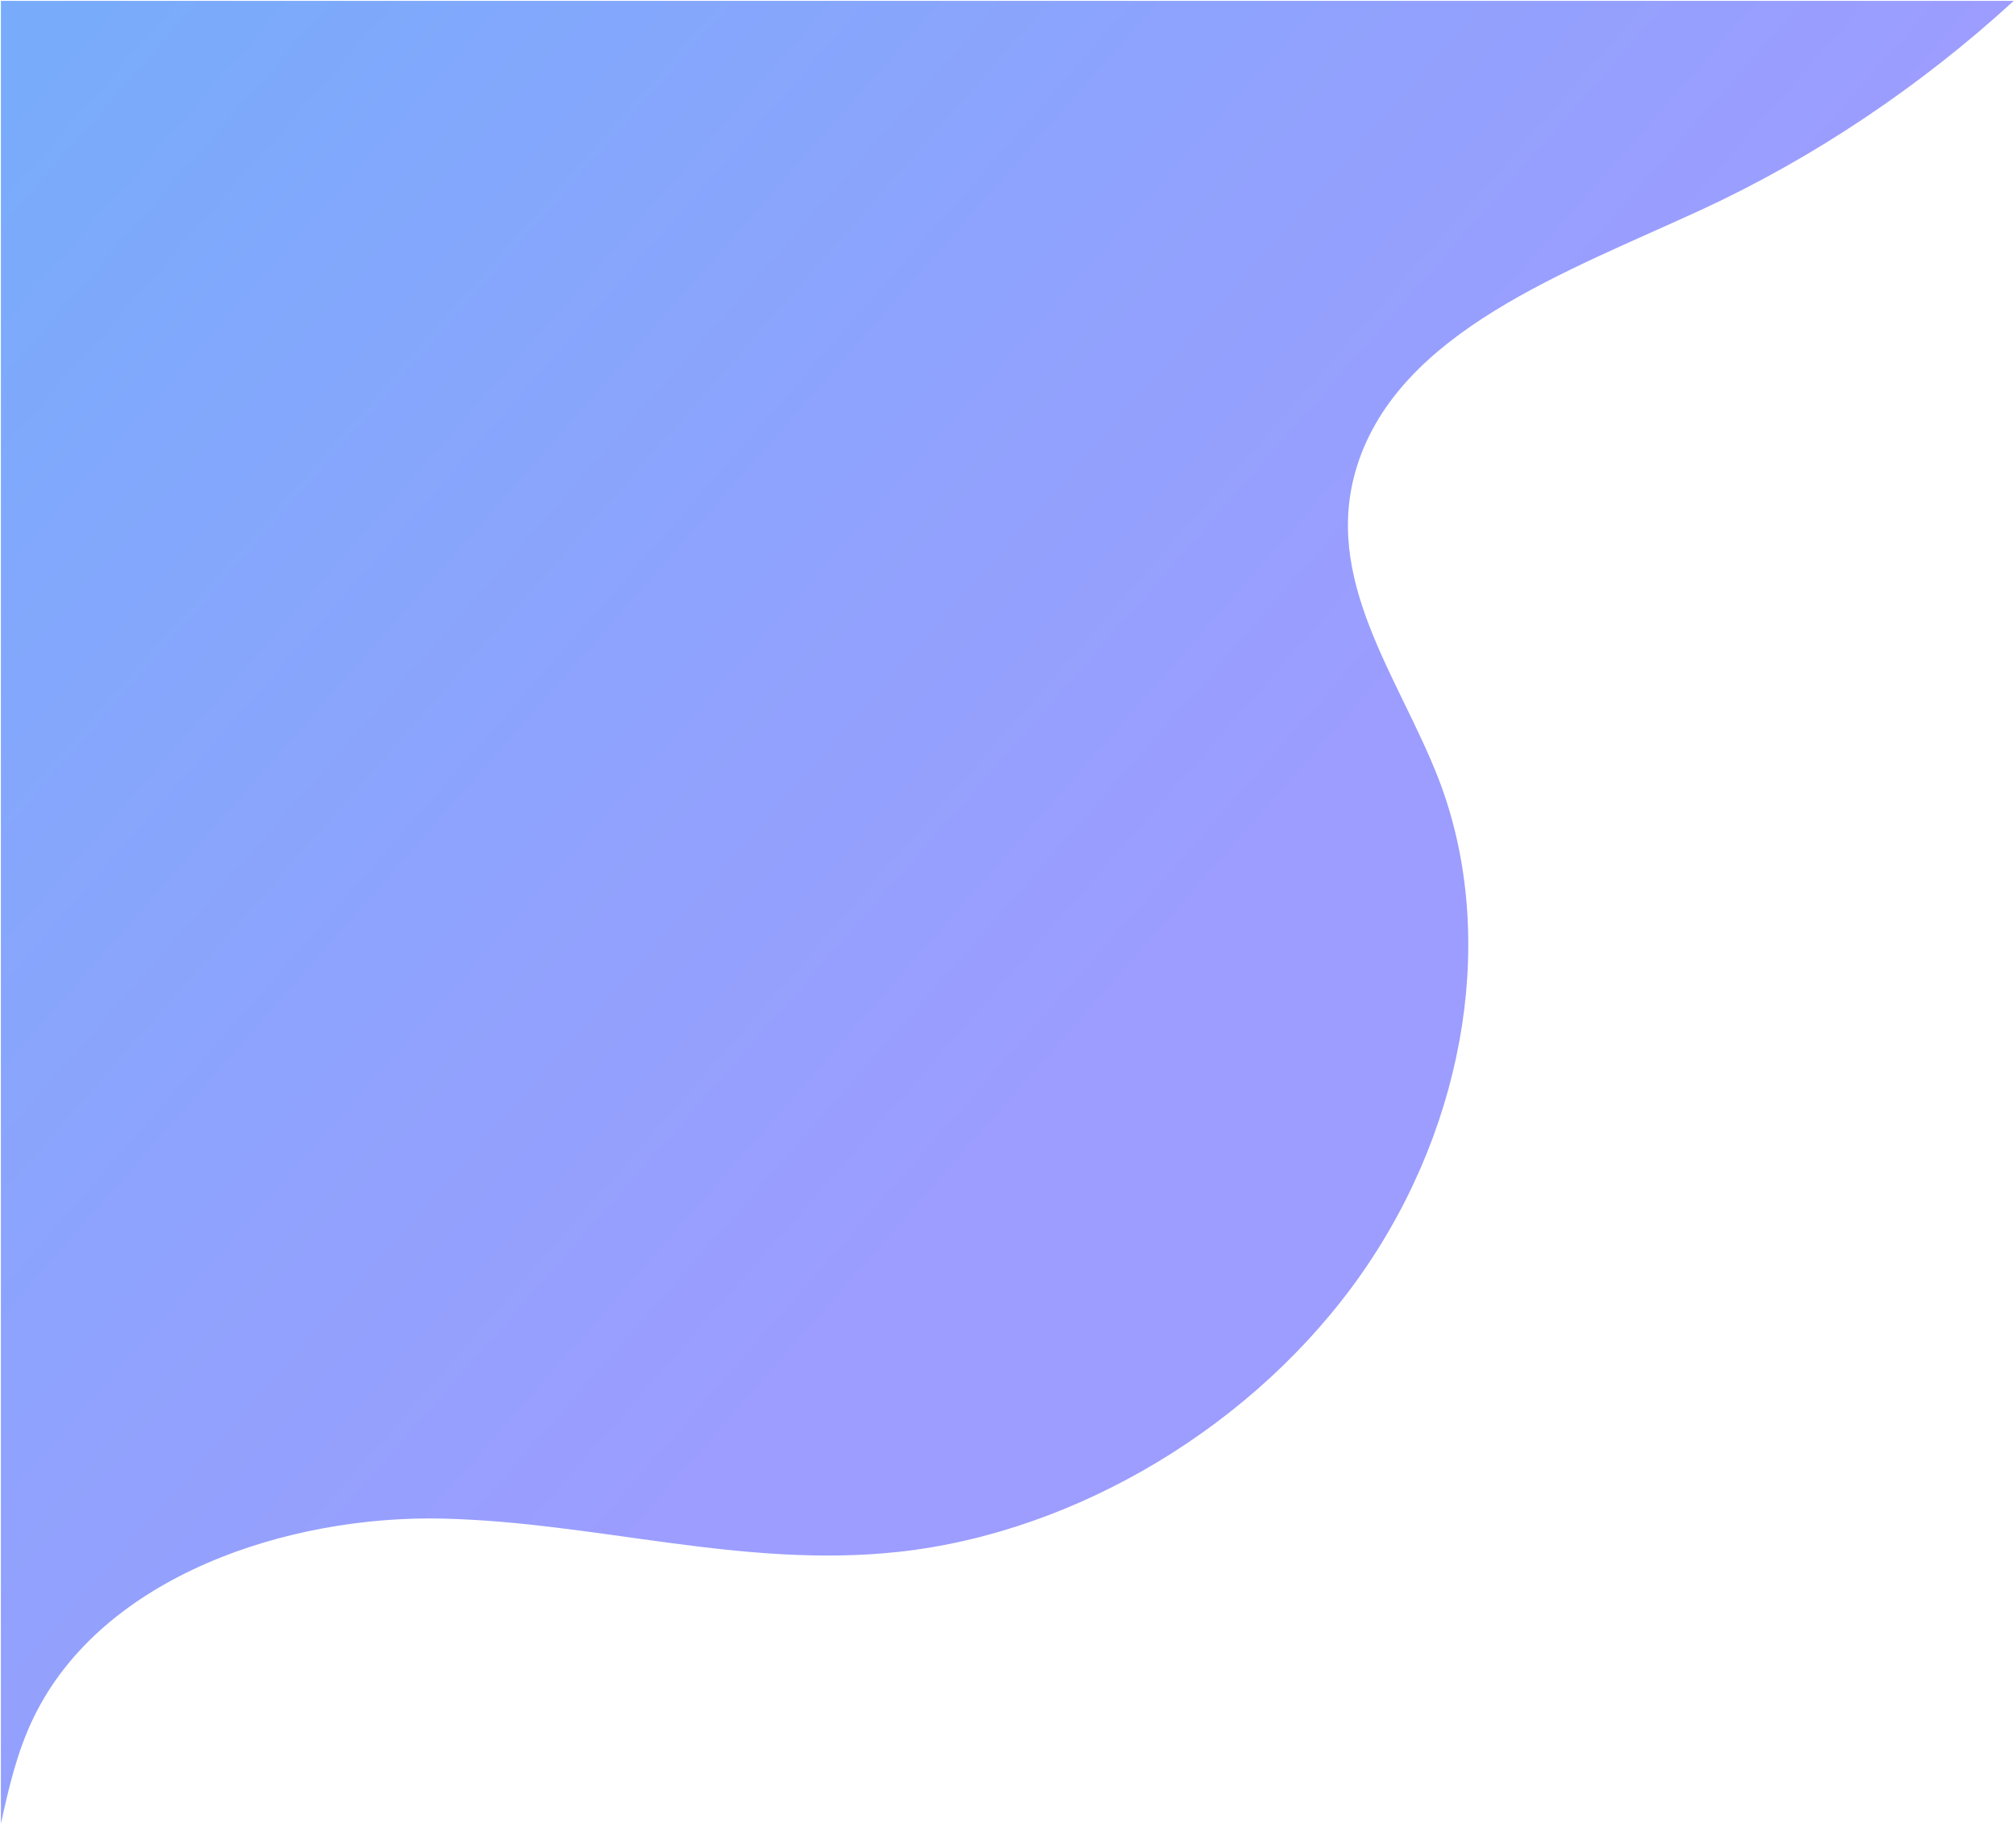 <svg xmlns="http://www.w3.org/2000/svg" xmlns:xlink="http://www.w3.org/1999/xlink" width="1139.893" height="1035.811" viewBox="0 0 1139.893 1035.811">
  <defs>
    <linearGradient id="linear-gradient" x1="-0.689" y1="-0.623" x2="0.649" y2="0.432" gradientUnits="objectBoundingBox">
      <stop offset="0" stop-color="#4bbef7"/>
      <stop offset="1" stop-color="#9c9dfe"/>
    </linearGradient>
  </defs>
  <path id="Intersection_1" data-name="Intersection 1" d="M-457.237,4931.667H680.869c-52.529,48.079-112.49,88.495-176.69,118.154-75.871,35.047-170.451,68.668-194.536,144.654-20.249,63.9,23.332,119.088,45.7,176.291,33.564,85.892,17,194.18-42.834,280.063S151.266,5797.758,50.25,5808.7c-88.141,9.539-170.642-16.76-257.53-18.818-86.9-2.046-192.618,32.058-231.58,112.771-9.3,19.259-13.893,39.479-18.377,59.75Z" transform="translate(457.737 -4931.167)" stroke="rgba(0,0,0,0)" stroke-miterlimit="10" stroke-width="1" fill="url(#linear-gradient)"/>
</svg>
